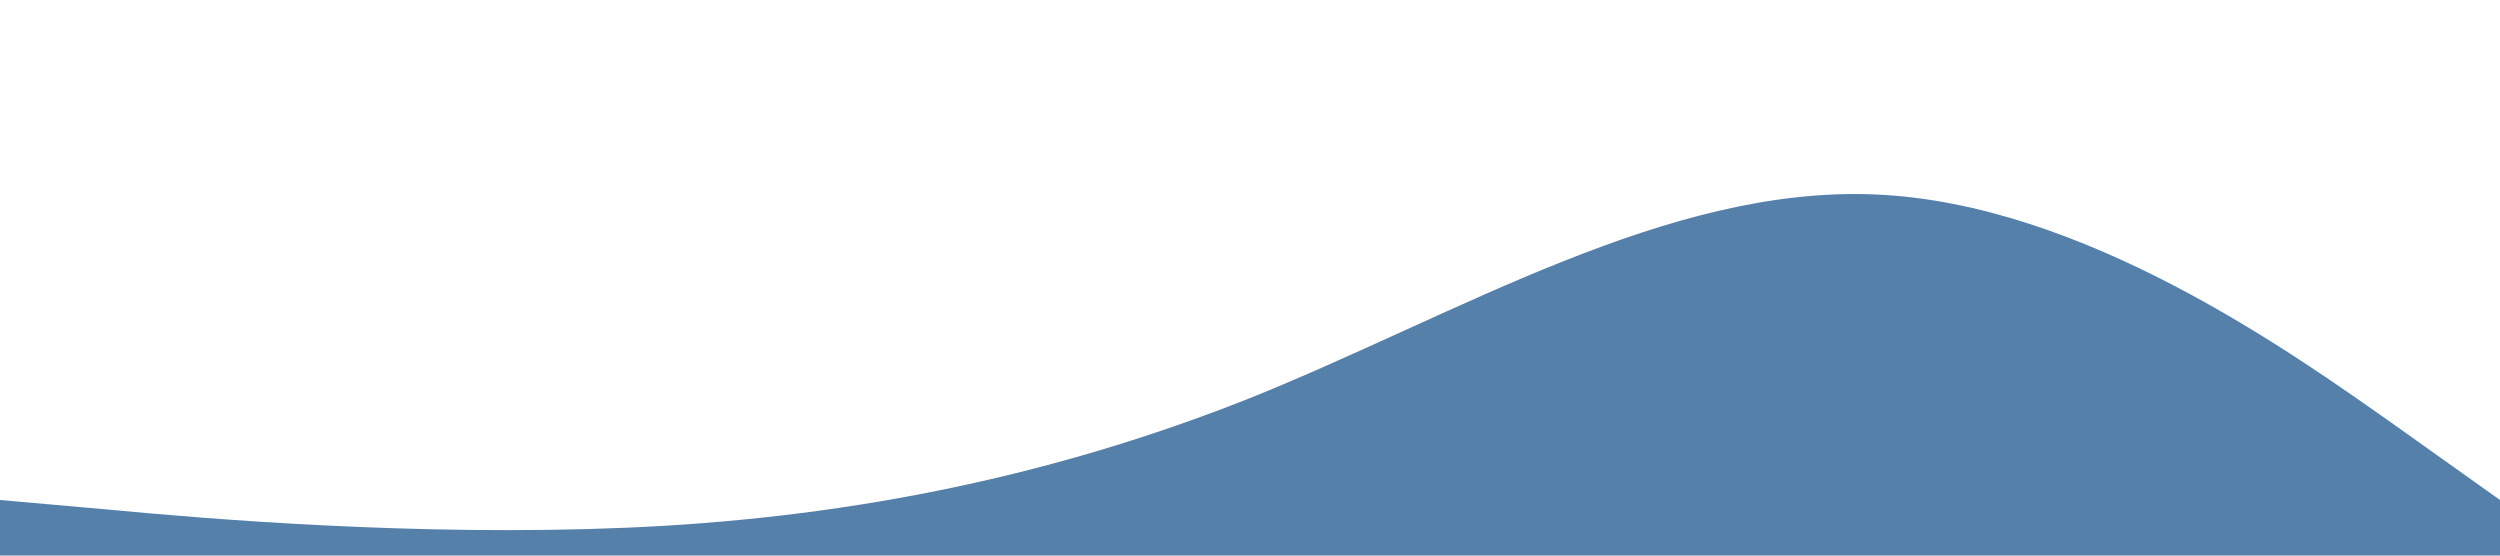 <?xml version="1.0" standalone="no"?><svg xmlns="http://www.w3.org/2000/svg" viewBox="0 0 1440 320"><path fill="#5580aa" fill-opacity="1" d="M0,288L60,293.3C120,299,240,309,360,304C480,299,600,277,720,229.3C840,181,960,107,1080,112C1200,117,1320,203,1380,245.3L1440,288L1440,320L1380,320C1320,320,1200,320,1080,320C960,320,840,320,720,320C600,320,480,320,360,320C240,320,120,320,60,320L0,320Z"></path></svg>